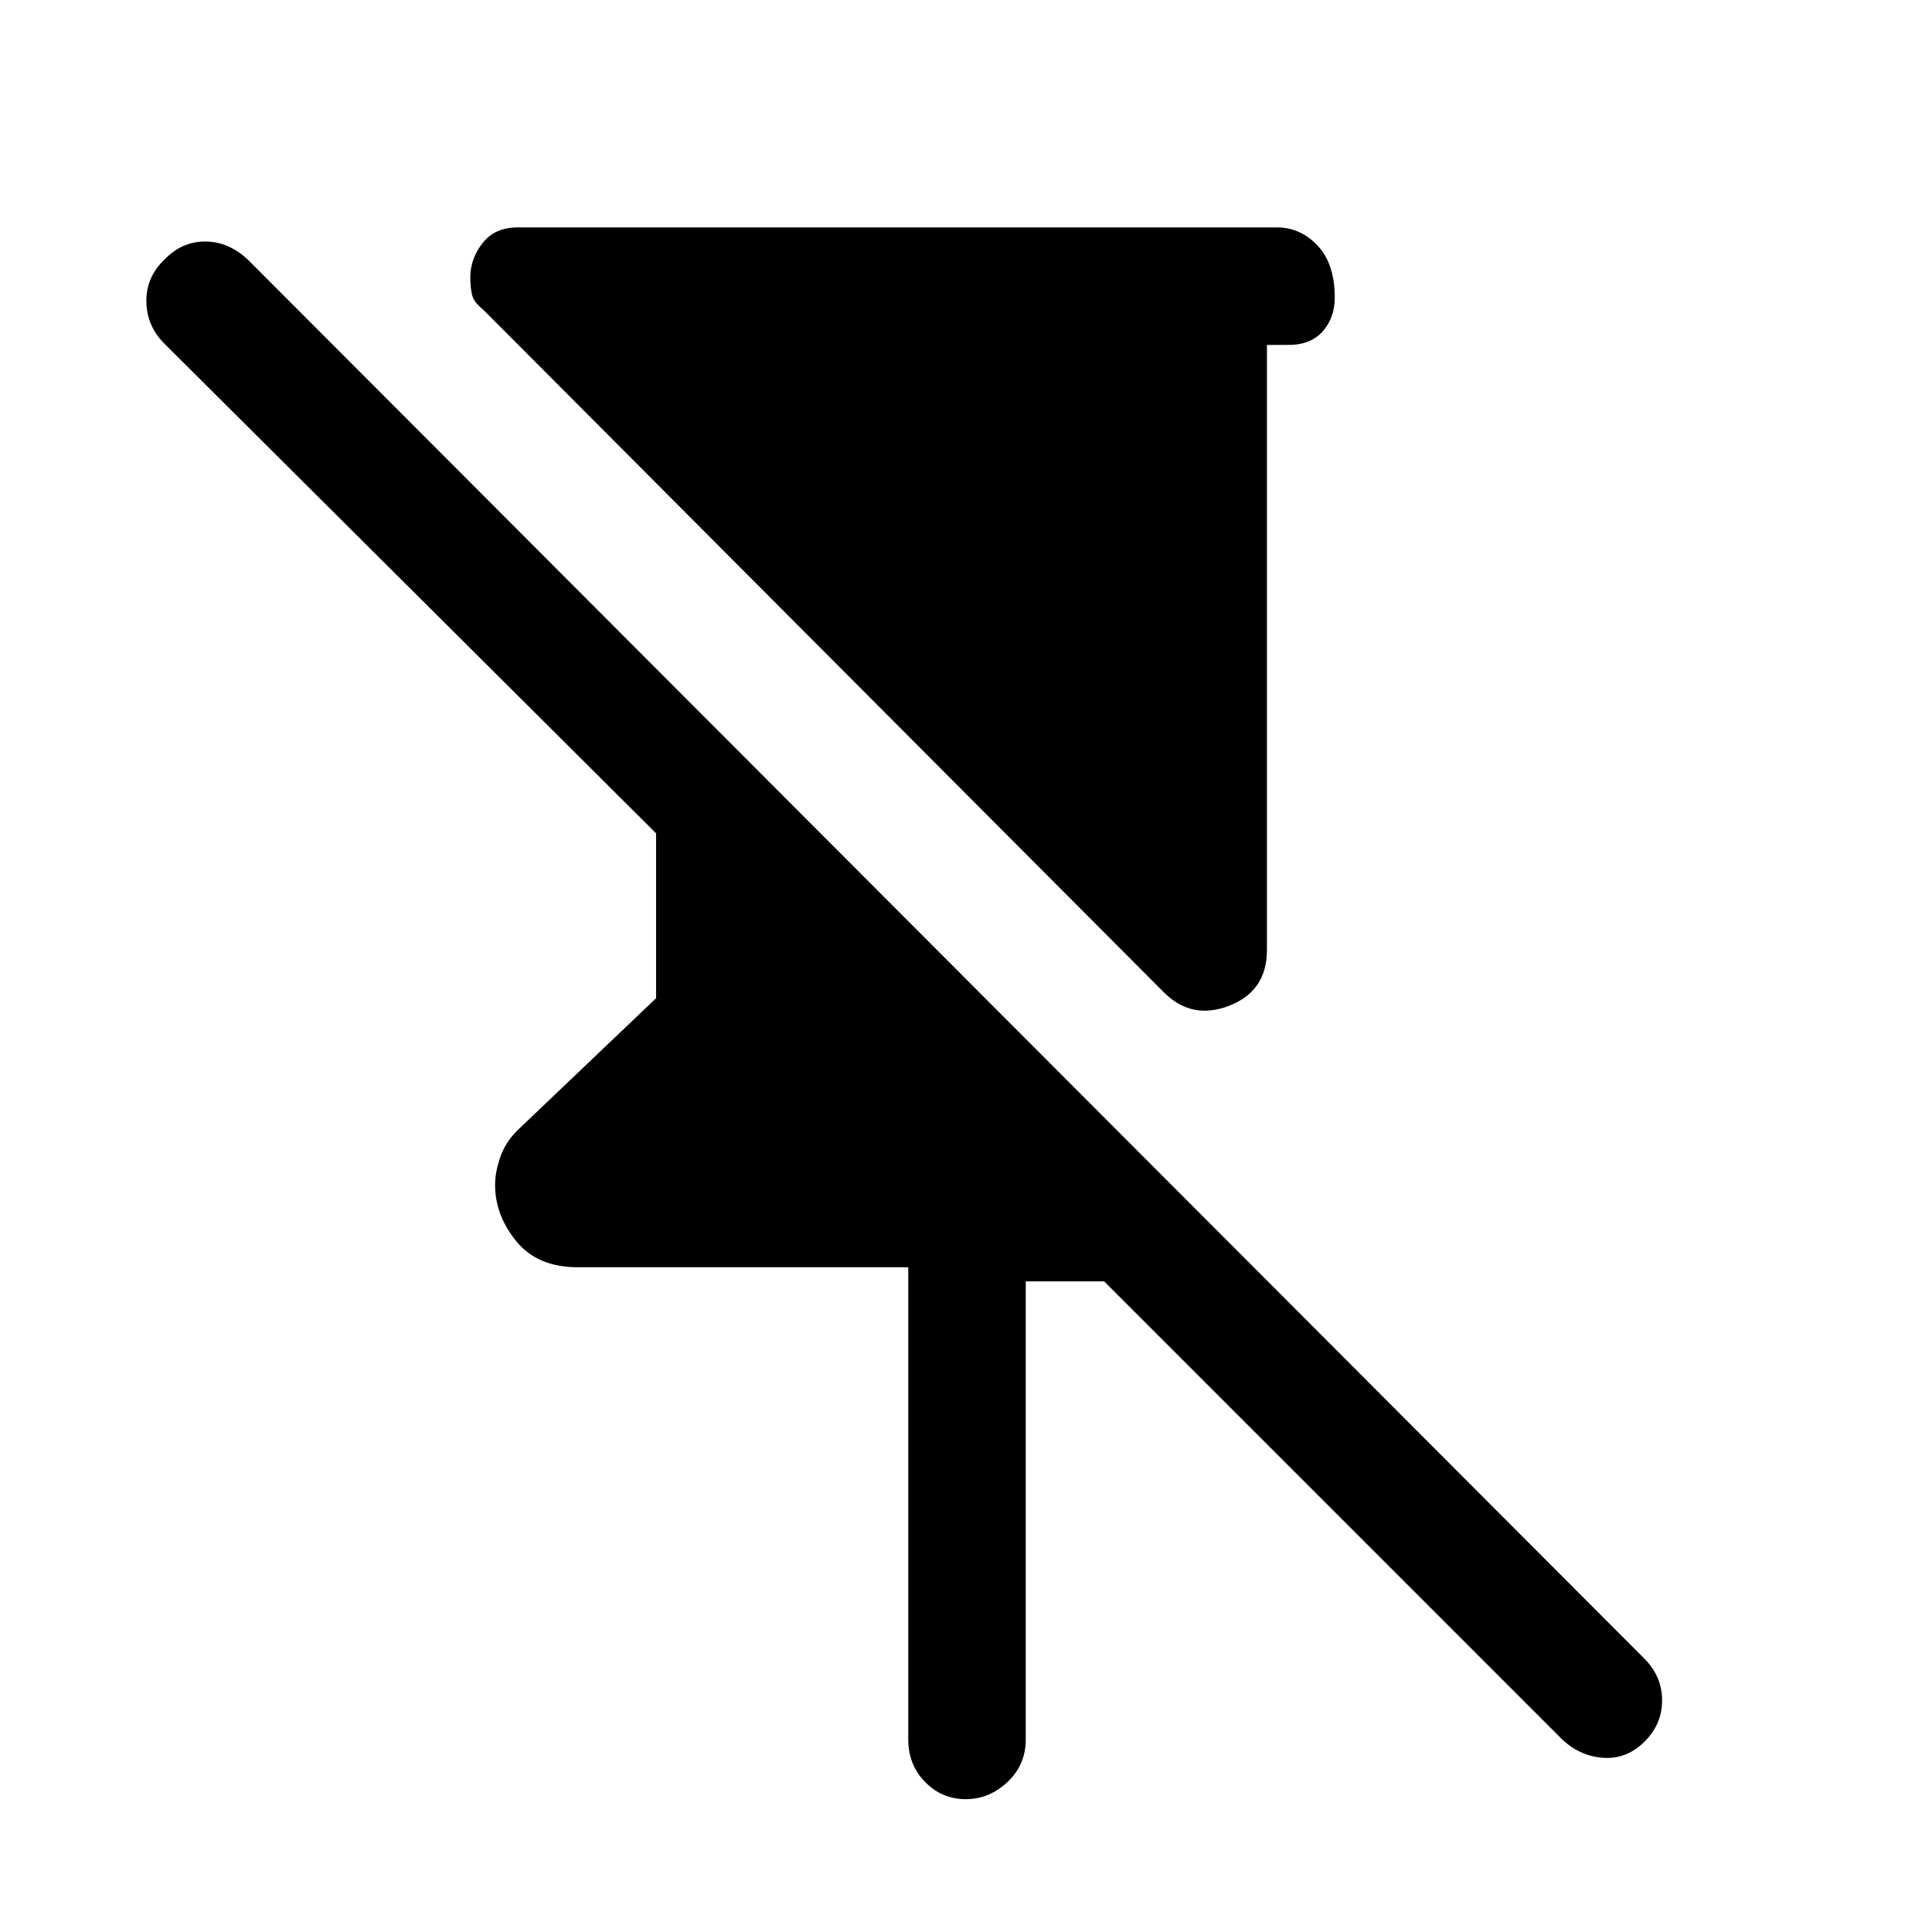 <svg xmlns="http://www.w3.org/2000/svg" height="48" viewBox="0 -960 960 960" width="48"><path d="M578.307-466.925 240.002-806.23q-4.692-3.692-5.5-7.499-.807-3.808-.807-8.423 0-9.331 6.115-17.089 6.115-7.758 17.346-7.758h377.382q11.653 0 20.173 9.051 8.519 9.051 8.519 25.751 0 10.198-6.106 16.996-6.105 6.798-17.586 6.586h-10.001v300.691q0 20.336-18.653 27.629-18.654 7.293-32.577-6.63ZM451.308-95.695V-330.31H287.08q-19.993 0-30.535-12.923-10.542-12.923-10.542-28.031 0-6.169 2.498-13.543 2.498-7.373 8.348-13.272L326.001-464v-81.924L81.617-789.308q-8.692-8.692-8.884-20.807-.193-12.115 8.968-20.891 8.608-8.993 20.223-8.993 11.616 0 21.308 9.077l693.766 694.997q8.692 8.692 8.885 20.307.192 11.615-7.885 20.167-9.077 9.602-20.999 8.91-11.923-.693-21-9.385L548.616-323.31h-38.924v227.614q0 12.653-9.074 21.172-9.073 8.52-20.807 8.52-11.734 0-20.118-8.52-8.385-8.519-8.385-21.172Z"/></svg>